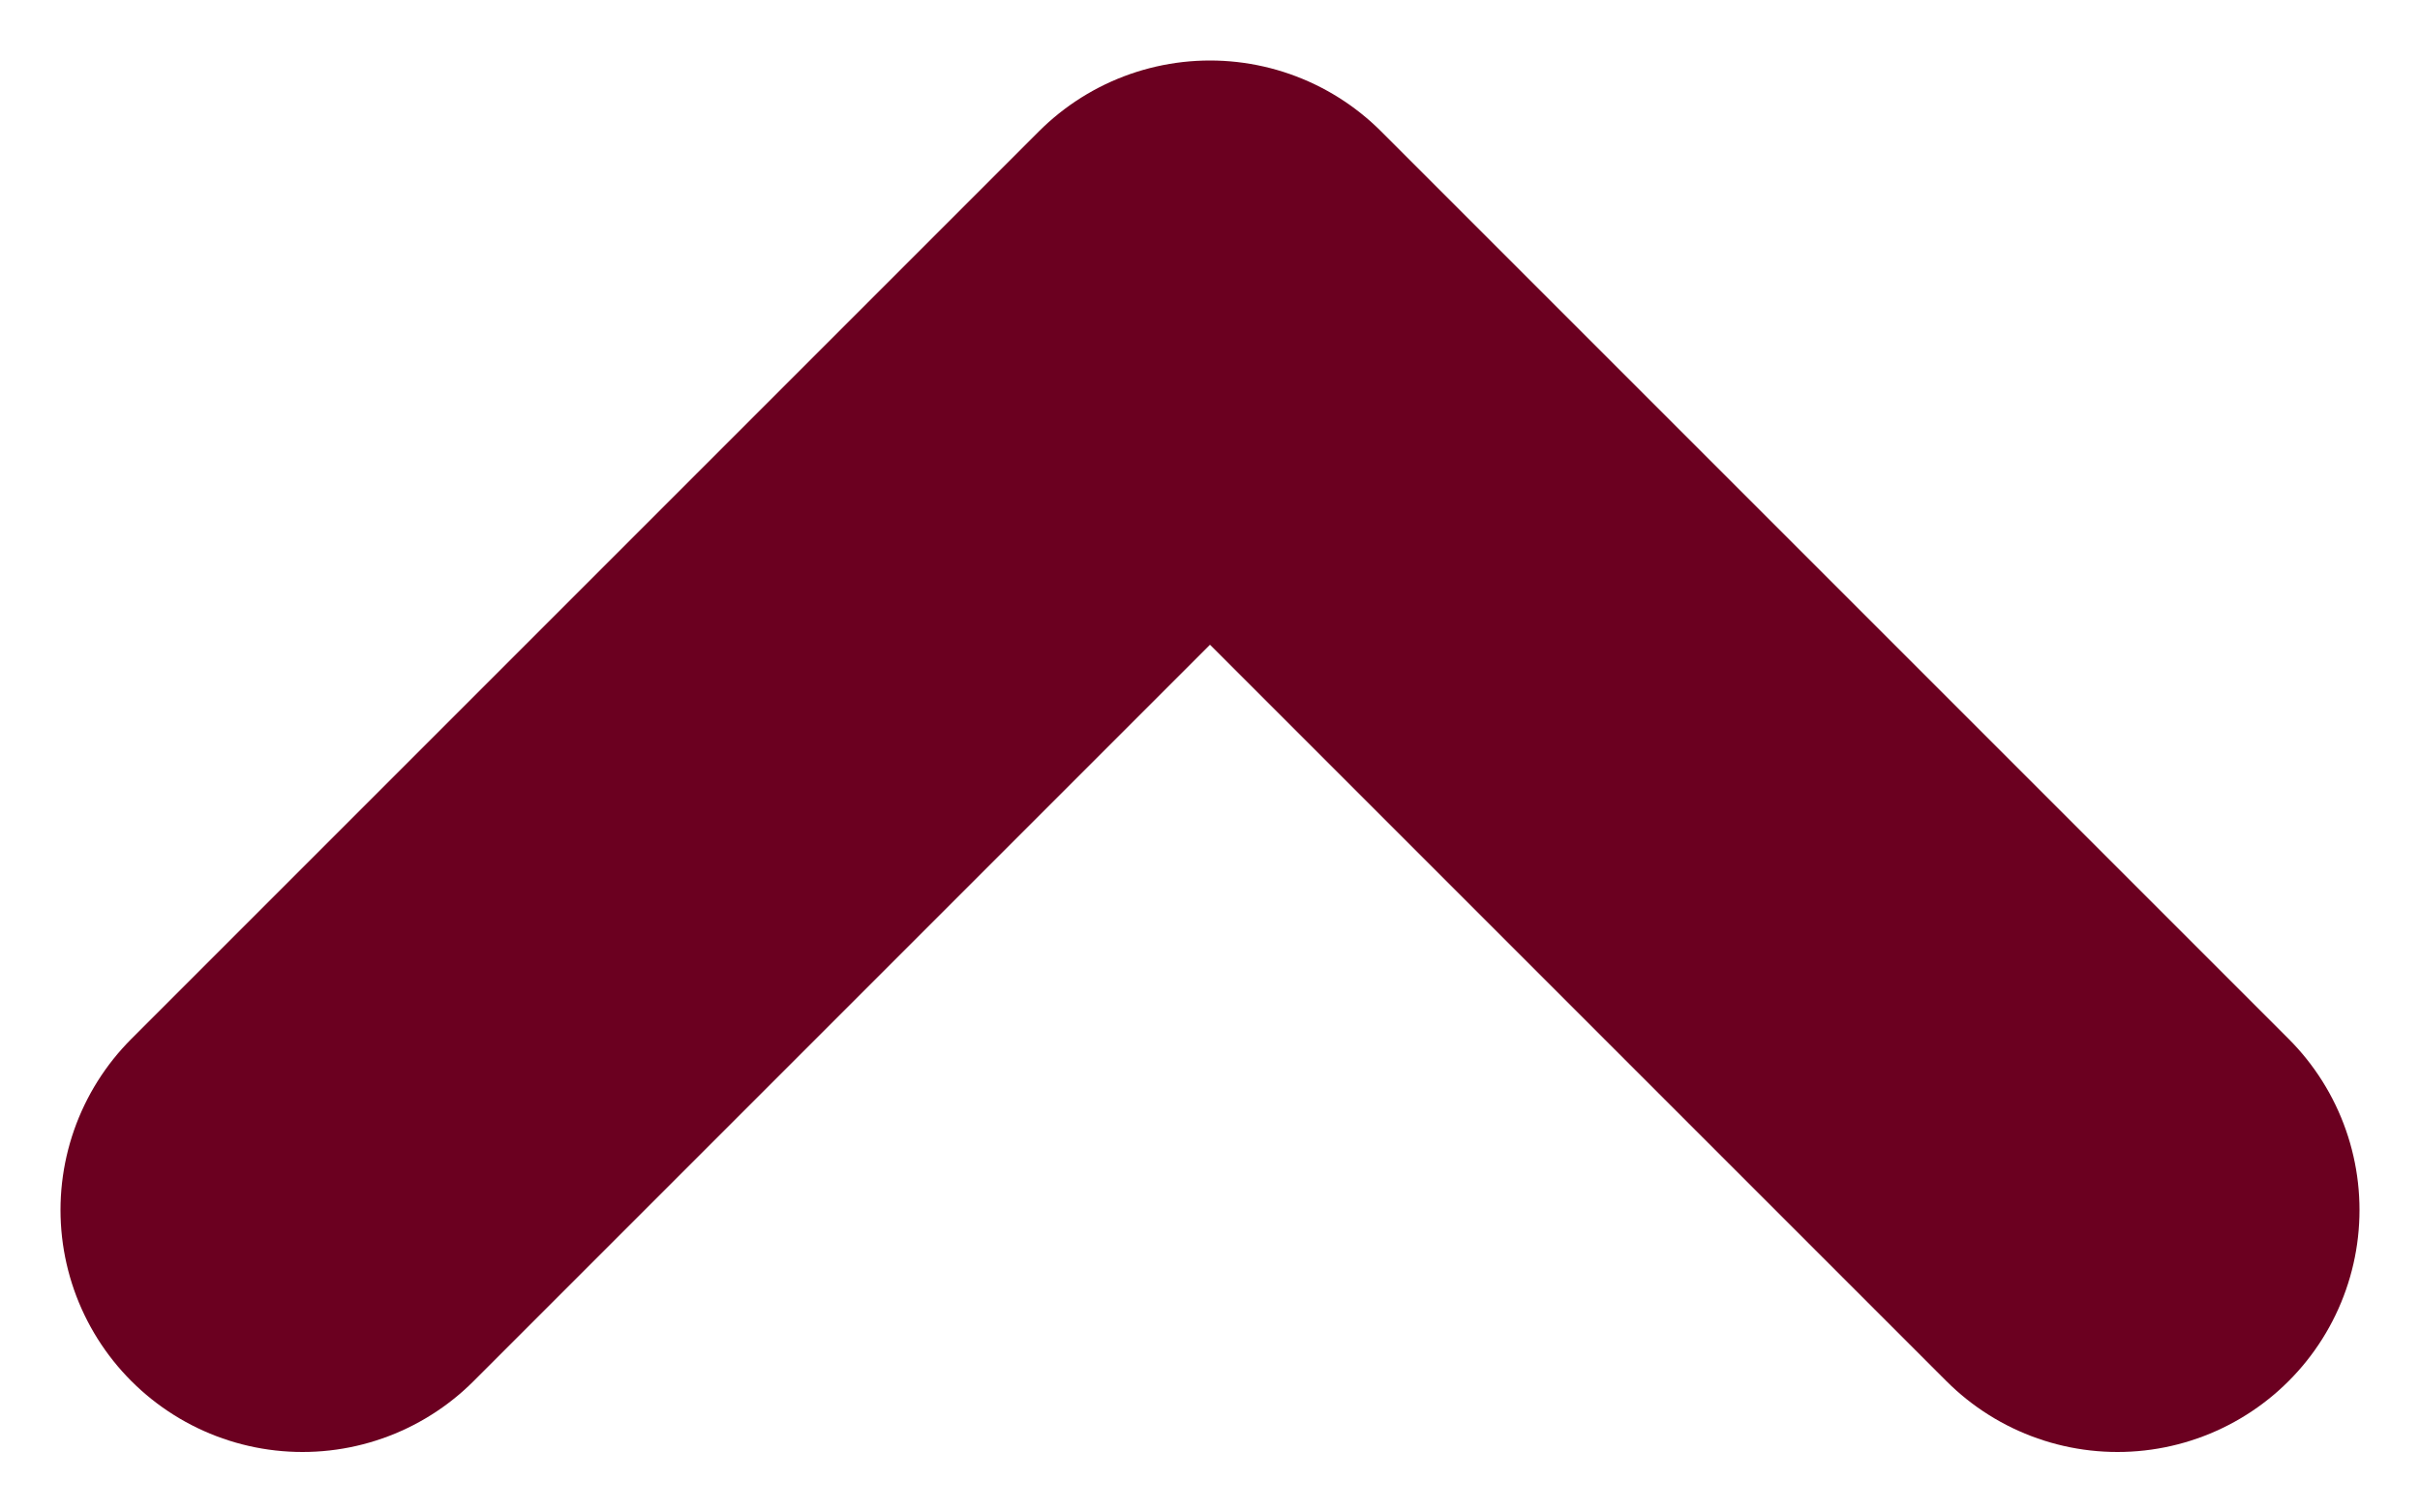 <svg width="8" height="5" viewBox="0 0 8 5" fill="none" xmlns="http://www.w3.org/2000/svg">
<path d="M7 4L4 1L1 4" stroke="#6B0020" stroke-width="1.6" stroke-linecap="round" stroke-linejoin="round"/>
</svg>
